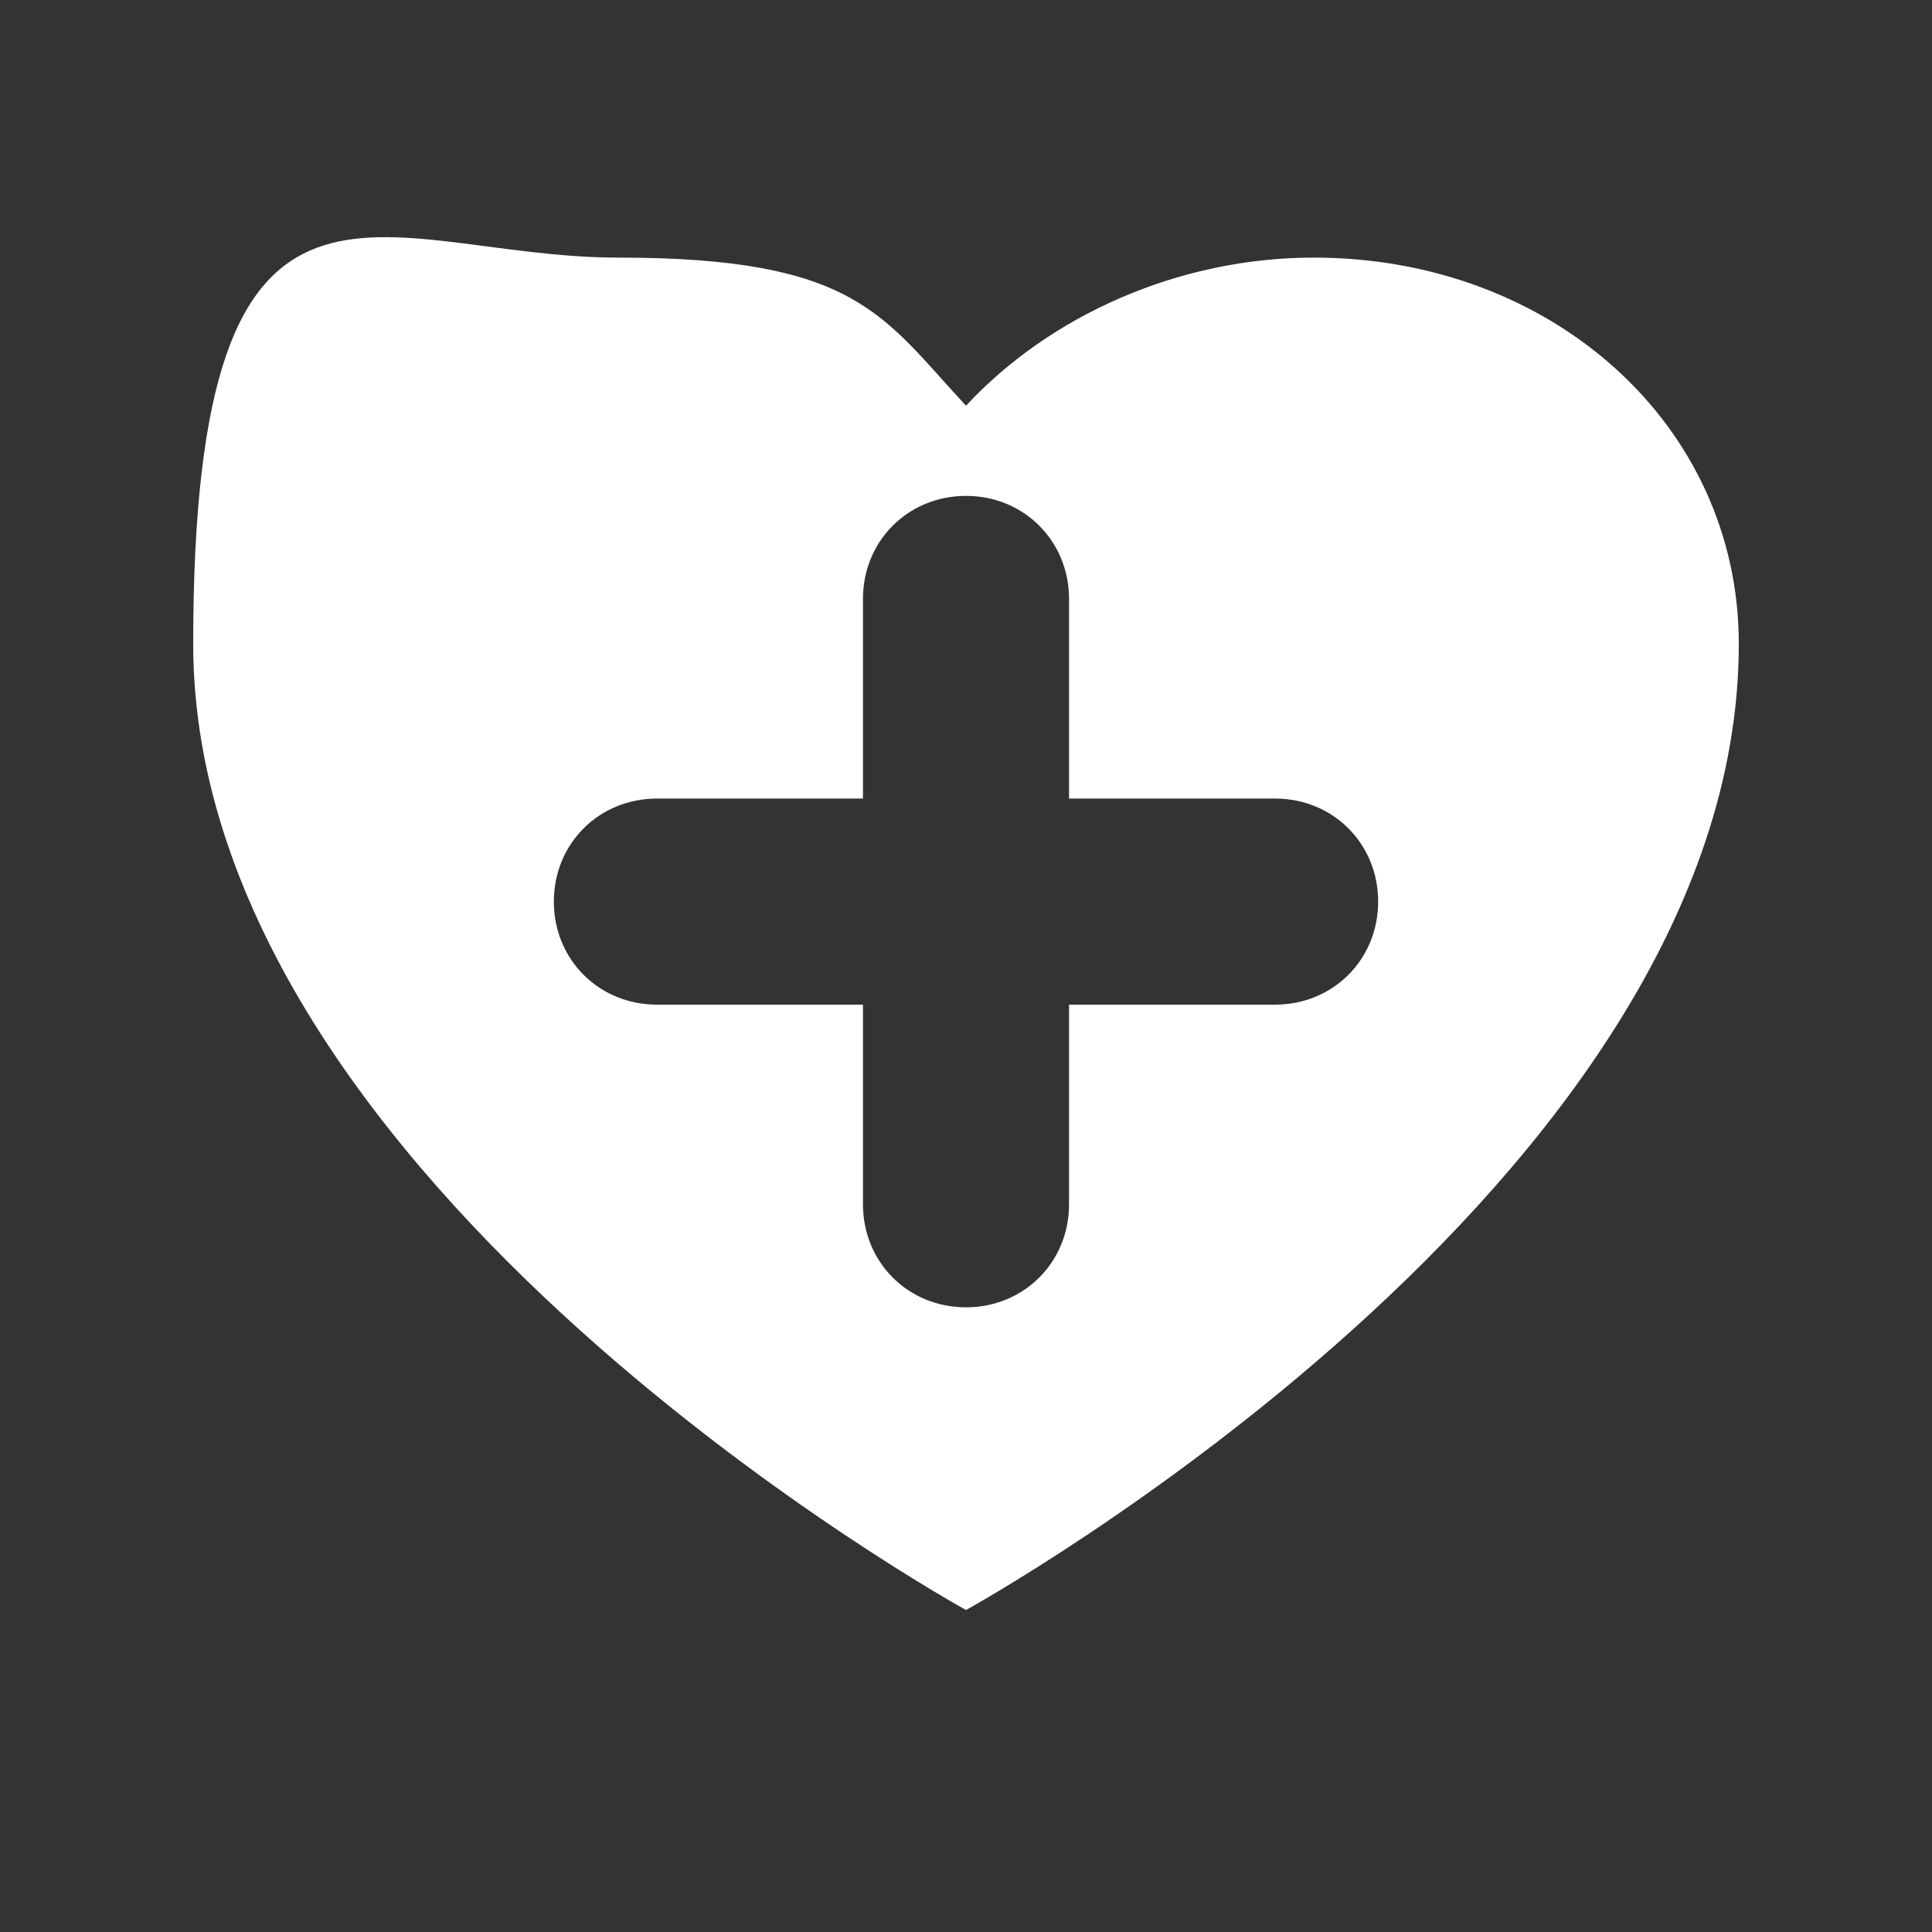 <?xml version="1.0" encoding="UTF-8"?>
<svg id="Calque_1" xmlns="http://www.w3.org/2000/svg" version="1.1" viewBox="0 0 30 30">
  <rect x="0" y="0" width="30" height="30" fill="#333333" stroke="none"/>
  <!-- Generator: Adobe Illustrator 29.0.0, SVG Export Plug-In . SVG Version: 2.1.0 Build 186)  -->
  <defs>
    <style>
      .st0 {
        fill: #fff;
        fill-rule: evenodd;
      }
    </style>
  </defs>
  <path class="st0" d="M15,25S3,18.4,3,10s2.9-6,6.6-6,4.1.9,5.4,2.3c1.3-1.4,3.3-2.3,5.4-2.3,3.7,0,6.6,2.6,6.6,6,0,8.4-12,15-12,15ZM15,20.3c-.9,0-1.6-.7-1.6-1.6v-3.1h-3.2c-.9,0-1.6-.7-1.6-1.6s.7-1.6,1.6-1.6h3.2v-3.1c0-.9.7-1.6,1.6-1.6s1.6.7,1.6,1.6v3.1h3.2c.9,0,1.6.7,1.6,1.6s-.7,1.6-1.6,1.6h-3.2v3.1c0,.9-.7,1.6-1.6,1.6Z"/>
</svg>
